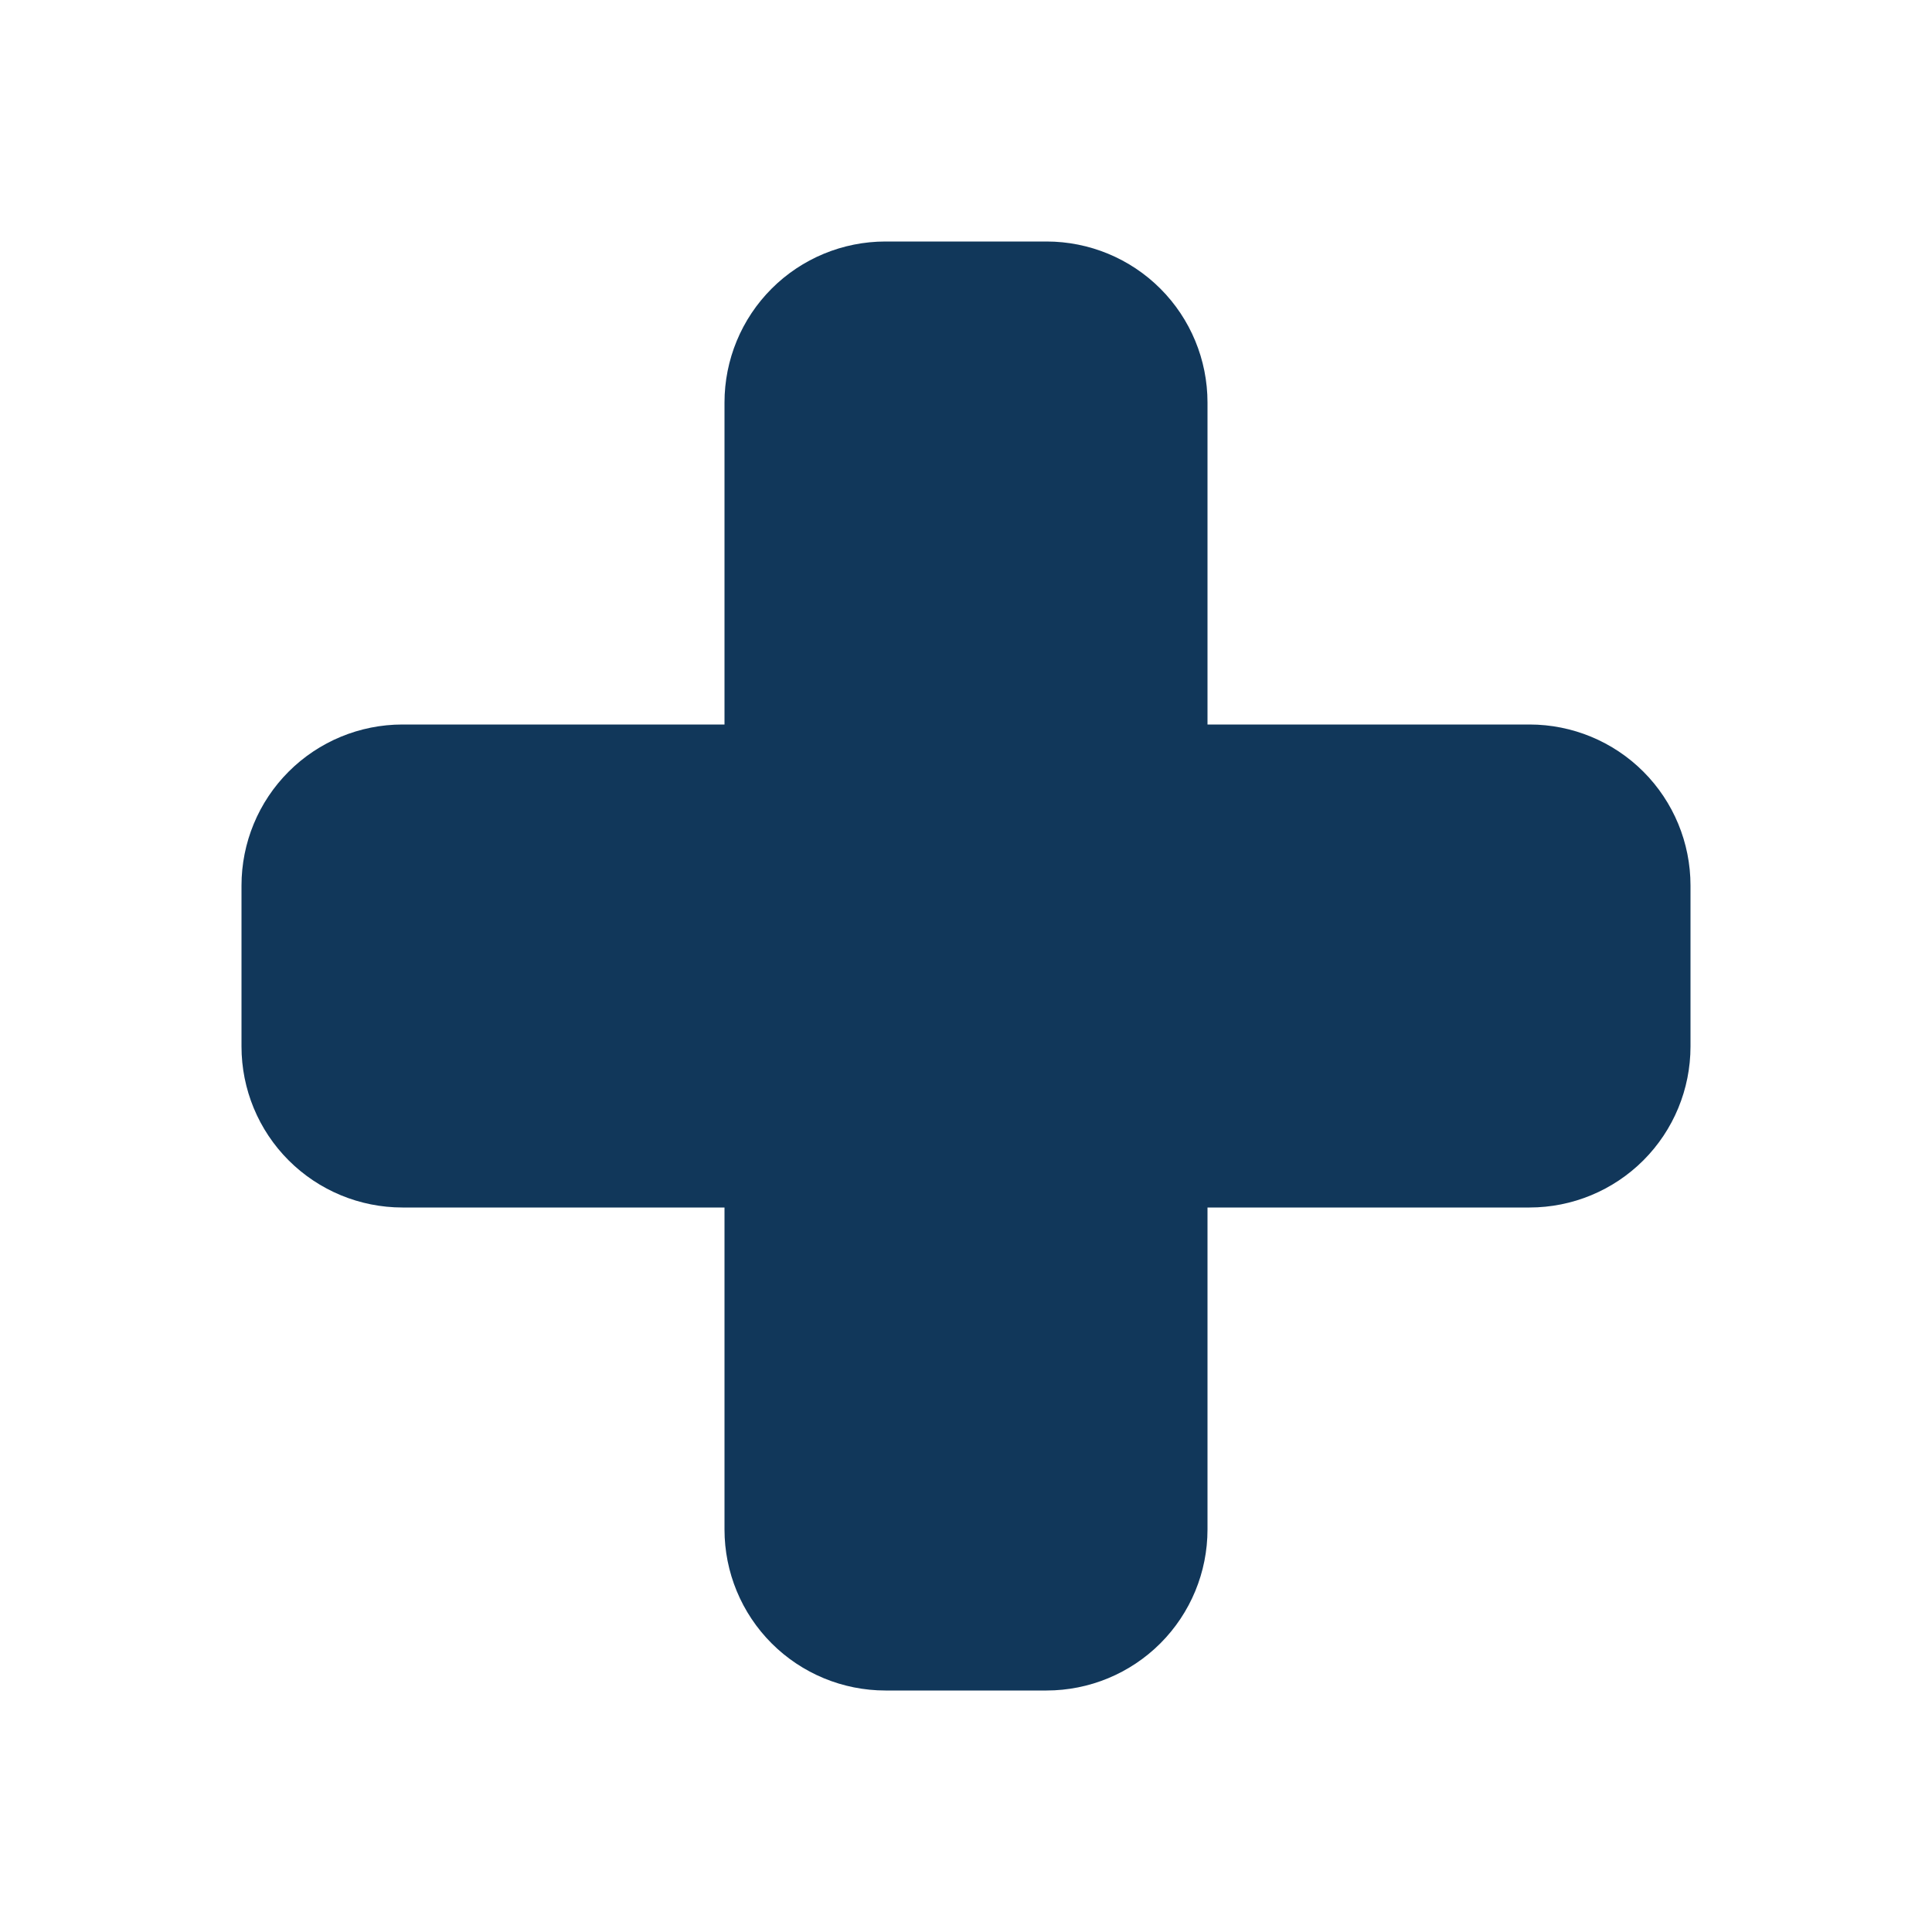 <svg width="30" height="30" viewBox="0 0 30 30" fill="none" xmlns="http://www.w3.org/2000/svg">
<g clip-path="url(#clip0_3_559)">
<path fill-rule="evenodd" clip-rule="evenodd" d="M11.25 6.25C11.25 5.587 11.513 4.951 11.982 4.482C12.451 4.013 13.087 3.75 13.75 3.75H16.25C16.913 3.75 17.549 4.013 18.018 4.482C18.487 4.951 18.75 5.587 18.75 6.25V11.25H23.75C24.413 11.25 25.049 11.513 25.518 11.982C25.987 12.451 26.25 13.087 26.25 13.75V16.25C26.25 16.913 25.987 17.549 25.518 18.018C25.049 18.487 24.413 18.75 23.75 18.75H18.75V23.75C18.75 24.413 18.487 25.049 18.018 25.518C17.549 25.987 16.913 26.25 16.25 26.25H13.75C13.087 26.25 12.451 25.987 11.982 25.518C11.513 25.049 11.25 24.413 11.25 23.75V18.75H6.25C5.587 18.75 4.951 18.487 4.482 18.018C4.013 17.549 3.75 16.913 3.75 16.25V13.75C3.75 13.087 4.013 12.451 4.482 11.982C4.951 11.513 5.587 11.25 6.25 11.25H11.25V6.25Z" fill="#11375A"/>
</g>
<defs>
<clipPath id="clip0_3_559">
<rect width="30" height="30" fill="white"/>
</clipPath>
</defs>
</svg>

